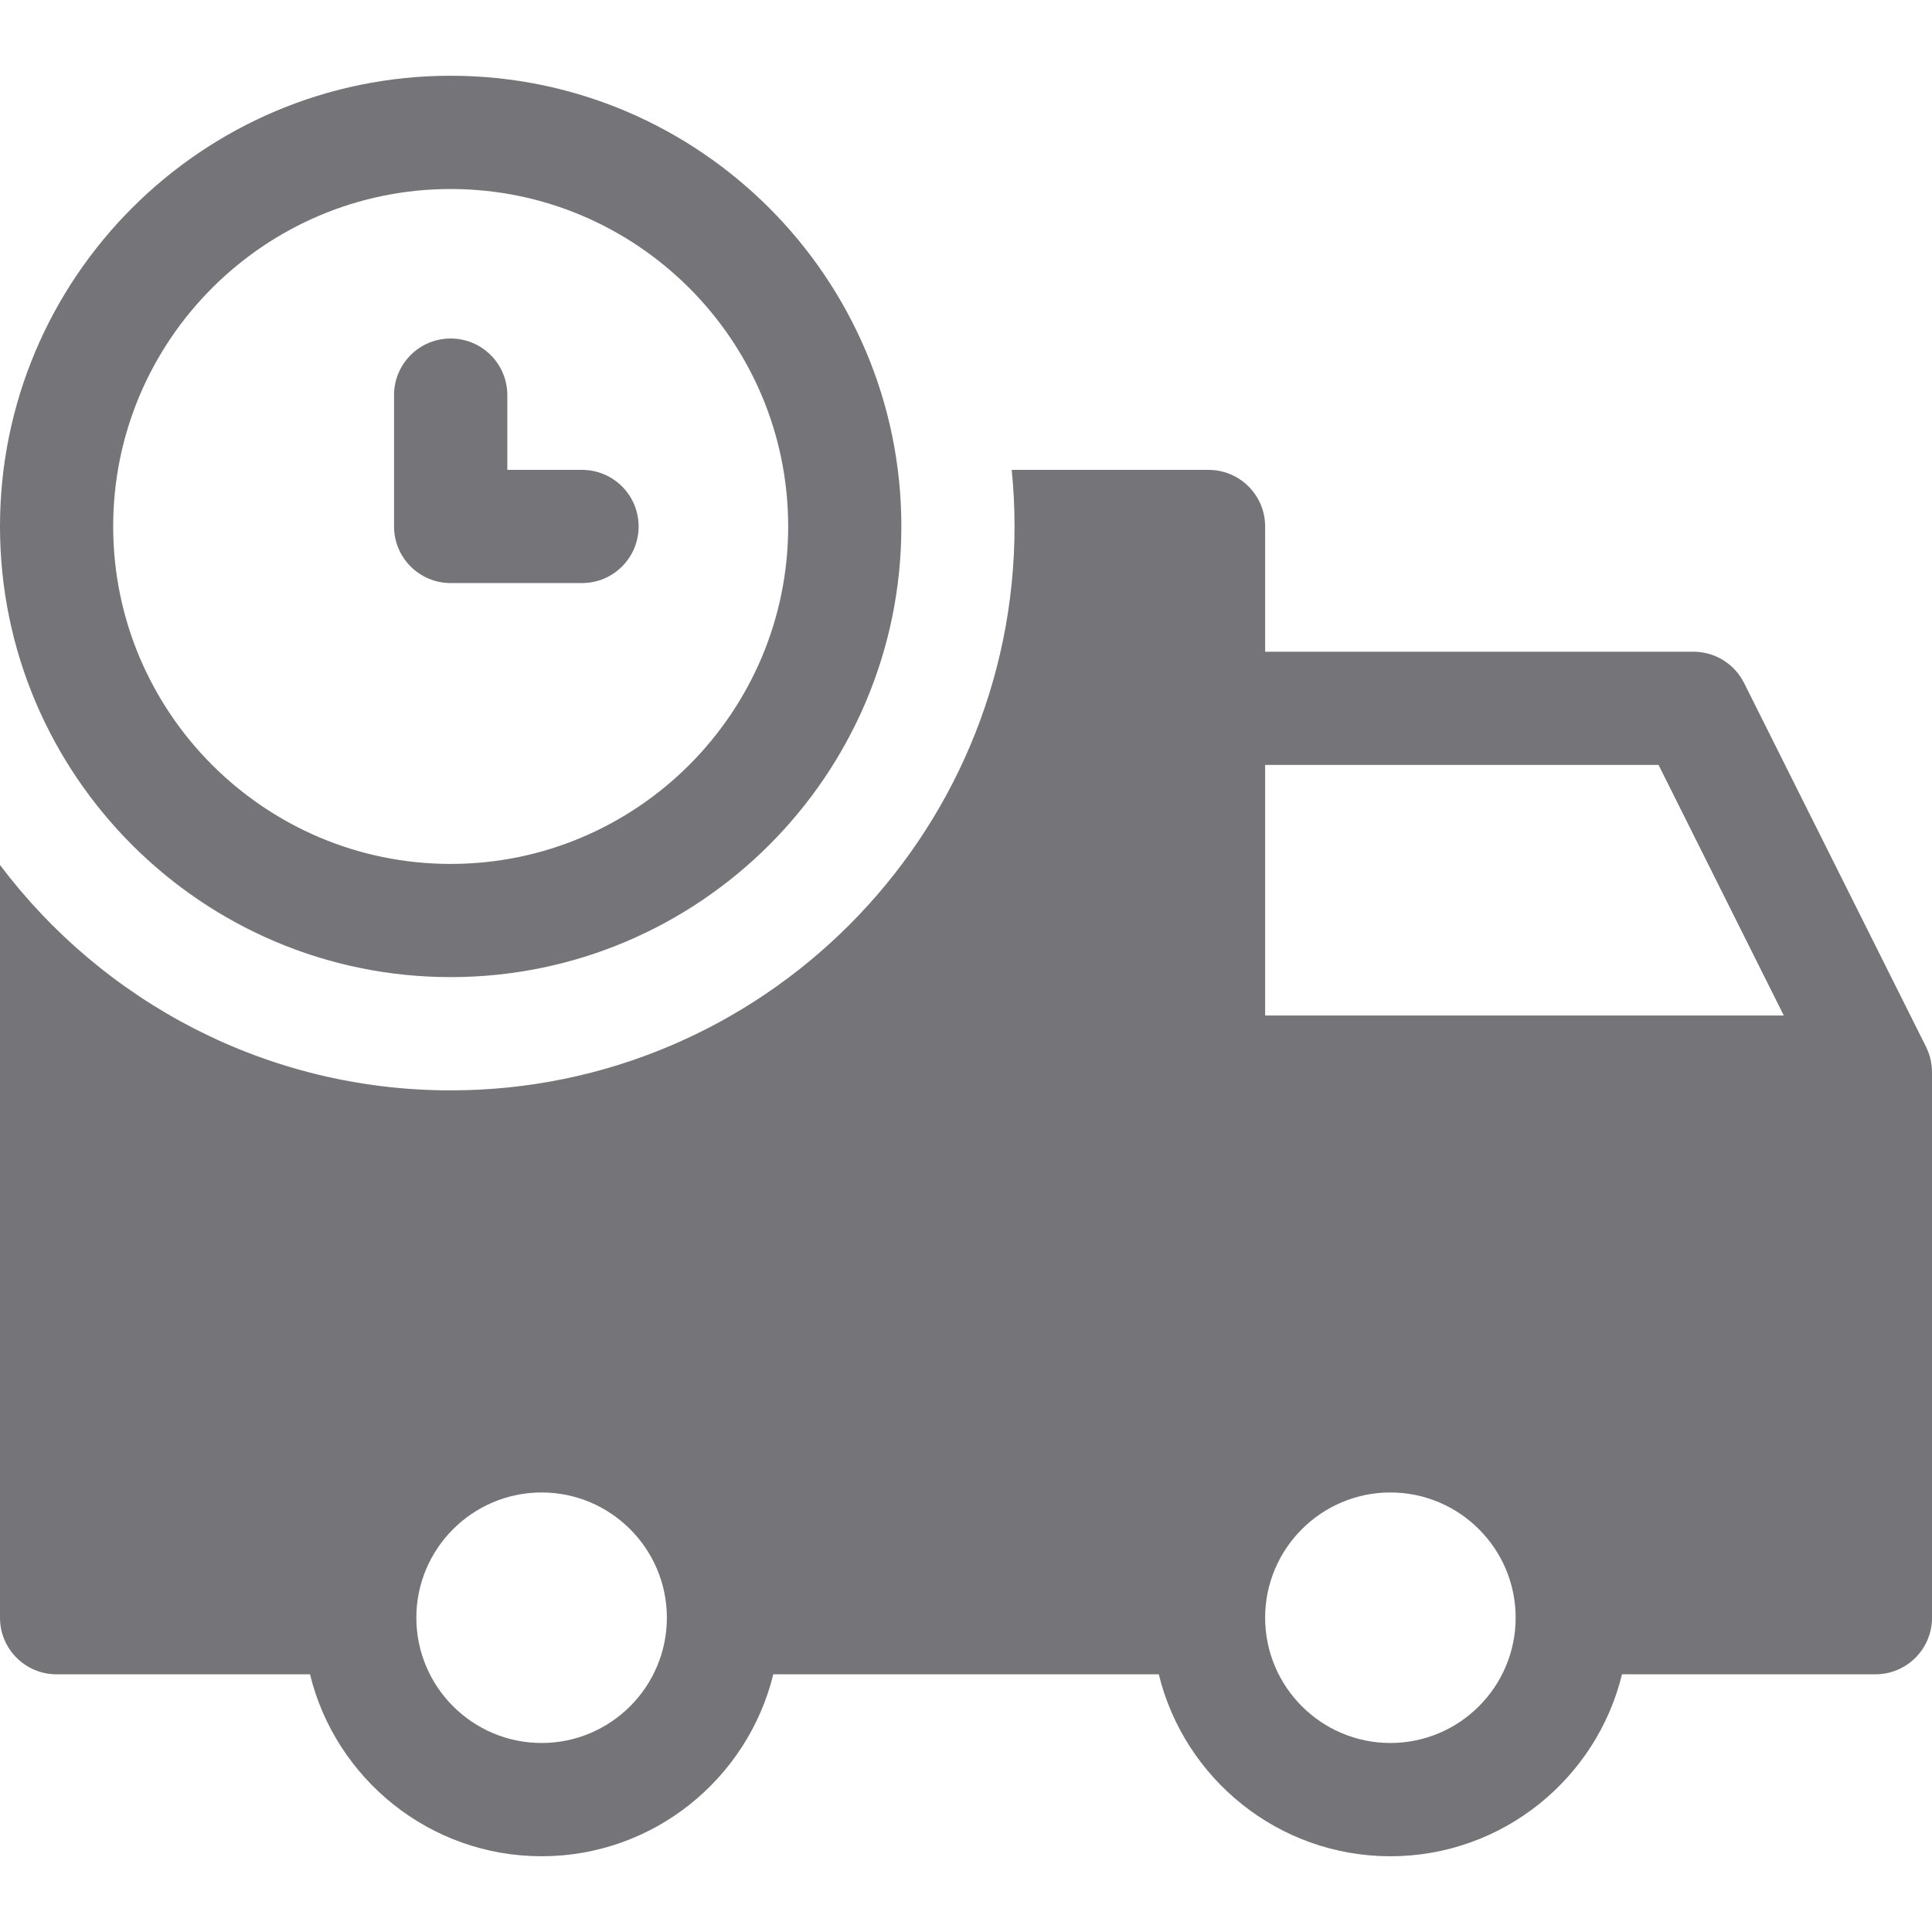 <svg width="24" height="24" viewBox="0 0 24 24" fill="none" xmlns="http://www.w3.org/2000/svg">
<g clip-path="url(#clip0_1_206)">
<path d="M7.23 5.837H6.302V4.908C6.302 4.52 5.987 4.205 5.598 4.205C5.21 4.205 4.895 4.52 4.895 4.908V6.54C4.895 6.928 5.21 7.243 5.598 7.243H7.23C7.619 7.243 7.933 6.928 7.933 6.54C7.933 6.152 7.619 5.837 7.23 5.837Z" fill="#747479"/>
<path d="M5.598 0.941C2.511 0.941 0 3.453 0 6.54C0 9.627 2.511 12.138 5.598 12.138C8.685 12.138 11.197 9.627 11.197 6.54C11.197 3.453 8.685 0.941 5.598 0.941ZM5.598 10.732C3.287 10.732 1.406 8.851 1.406 6.54C1.406 4.228 3.287 2.348 5.598 2.348C7.91 2.348 9.791 4.228 9.791 6.54C9.791 8.851 7.91 10.732 5.598 10.732Z" fill="#747479"/>
<path d="M23.928 13.009C23.927 13.007 23.927 13.005 23.926 13.004L21.666 8.485C21.547 8.247 21.304 8.096 21.038 8.096H15.716V6.54C15.716 6.152 15.401 5.837 15.013 5.837H12.568C12.591 6.068 12.603 6.303 12.603 6.54C12.603 10.402 9.461 13.545 5.598 13.545C3.313 13.545 1.279 12.444 0 10.745V20.096C0 20.485 0.315 20.799 0.703 20.799H3.851C4.167 22.095 5.337 23.059 6.728 23.059C8.119 23.059 9.289 22.095 9.606 20.799H14.395C14.711 22.095 15.881 23.059 17.272 23.059C18.663 23.059 19.833 22.095 20.149 20.799H23.297C23.685 20.799 24 20.485 24 20.096V13.318C24 13.207 23.974 13.103 23.928 13.009ZM6.728 21.652C5.87 21.652 5.172 20.954 5.172 20.096C5.172 19.238 5.87 18.54 6.728 18.54C7.586 18.54 8.284 19.238 8.284 20.096C8.284 20.954 7.586 21.652 6.728 21.652ZM17.272 21.652C16.414 21.652 15.716 20.954 15.716 20.096C15.716 19.238 16.414 18.54 17.272 18.54C18.13 18.54 18.828 19.238 18.828 20.096C18.828 20.954 18.13 21.652 17.272 21.652ZM15.716 12.615V9.502H20.603L22.159 12.615H15.716Z" fill="#747479"/>
</g>
<defs>
<clipPath id="clip0_1_206">
<rect width="24" height="24" fill="white"/>
</clipPath>
</defs>
</svg>
